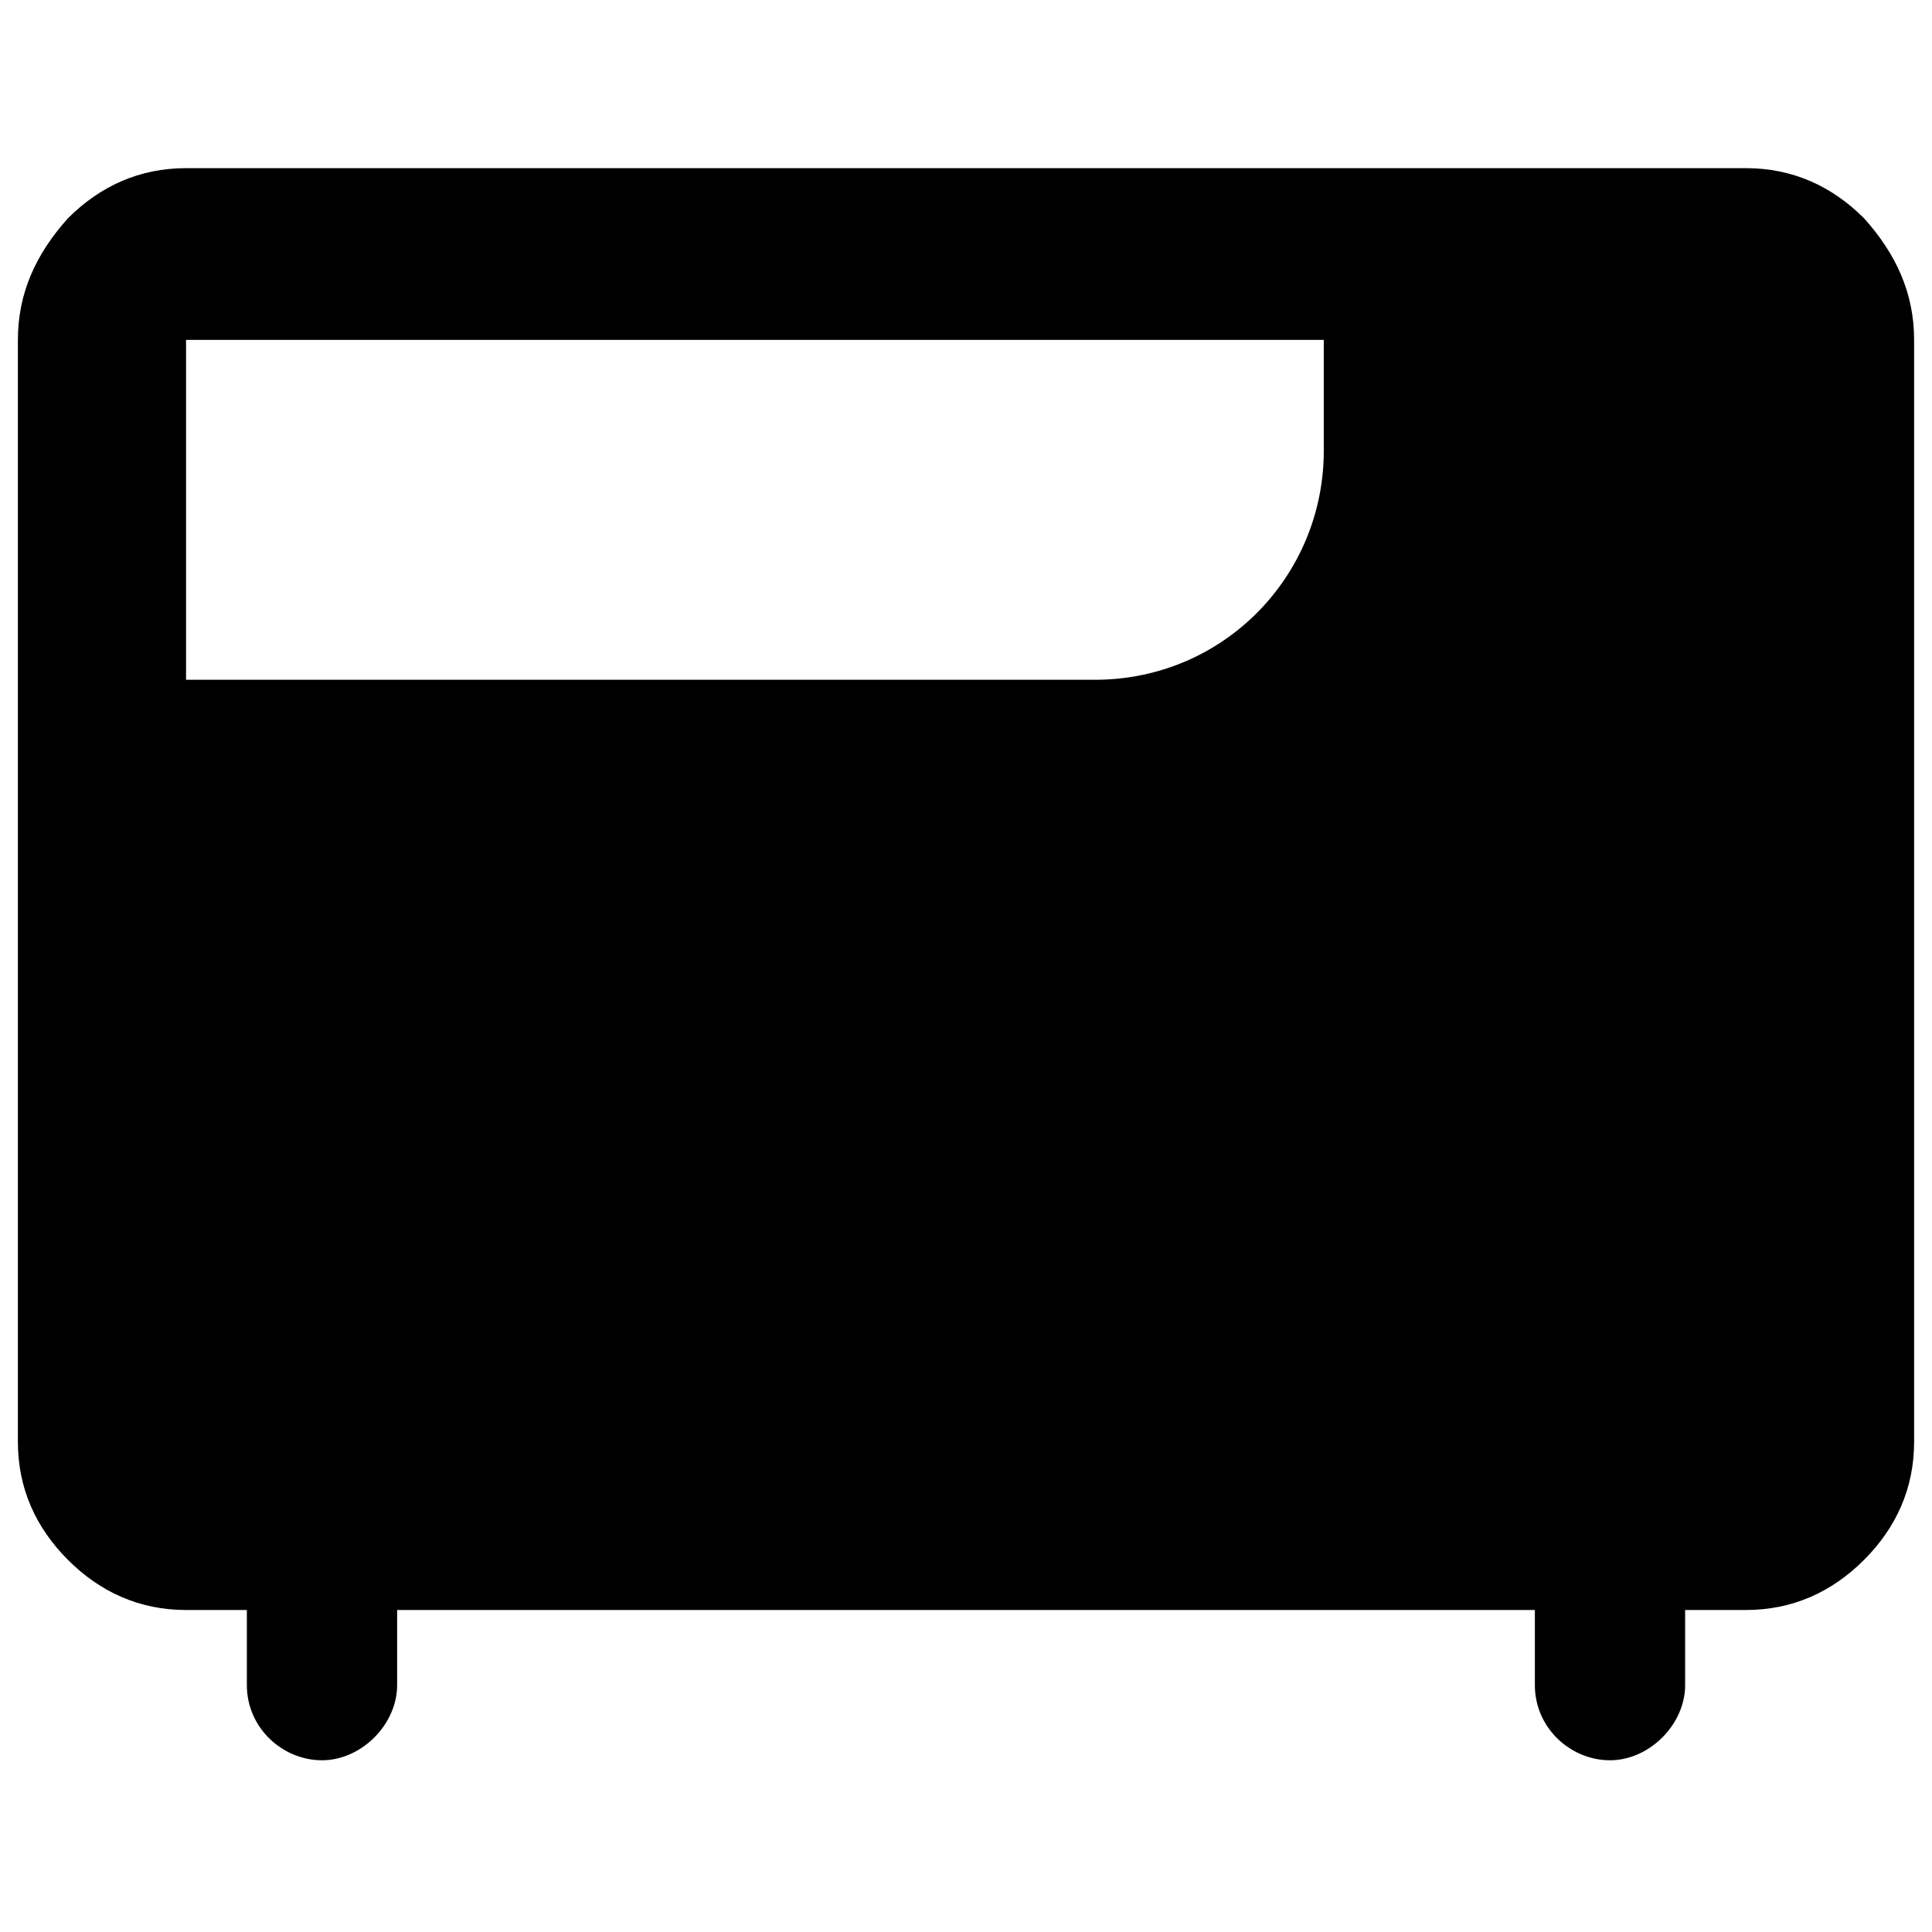 <?xml version="1.0" encoding="utf-8"?>
<!-- Generator: Adobe Illustrator 26.5.0, SVG Export Plug-In . SVG Version: 6.00 Build 0)  -->
<svg version="1.1" id="Слой_1" xmlns="http://www.w3.org/2000/svg"
	xmlns:xlink="http://www.w3.org/1999/xlink" x="0px" y="0px"
	viewBox="0 0 54 54" style="enable-background:new 0 0 54 54;" xml:space="preserve">
<style type="text/css">
	<!-- .st0{fill:#FFFFFF;} -->
</style>
<path class="st0" d="M52.1,6.1c-0.9-0.9-2-1.4-3.3-1.4H37c0,0,0,0,0,0H5.2c-1.3,0-2.4,0.5-3.3,1.4C1,7.1,0.5,8.2,0.5,9.5v30.8
	c0,1.3,0.5,2.4,1.4,3.3c0.9,0.9,2,1.4,3.3,1.4h1.7v2.1c0,1.2,1,2.1,2.1,2.1s2.1-1,2.1-2.1V45h31.8v2.1c0,1.2,1,2.1,2.1,2.1
	s2.1-1,2.1-2.1V45h1.7c1.3,0,2.4-0.5,3.3-1.4c0.9-0.9,1.4-2,1.4-3.3V9.5C53.5,8.2,53,7.1,52.1,6.1z M37,12.6c0,3.5-2.8,6.4-6.4,6.4
	H5.2V9.5H37V12.6z"/>
</svg>